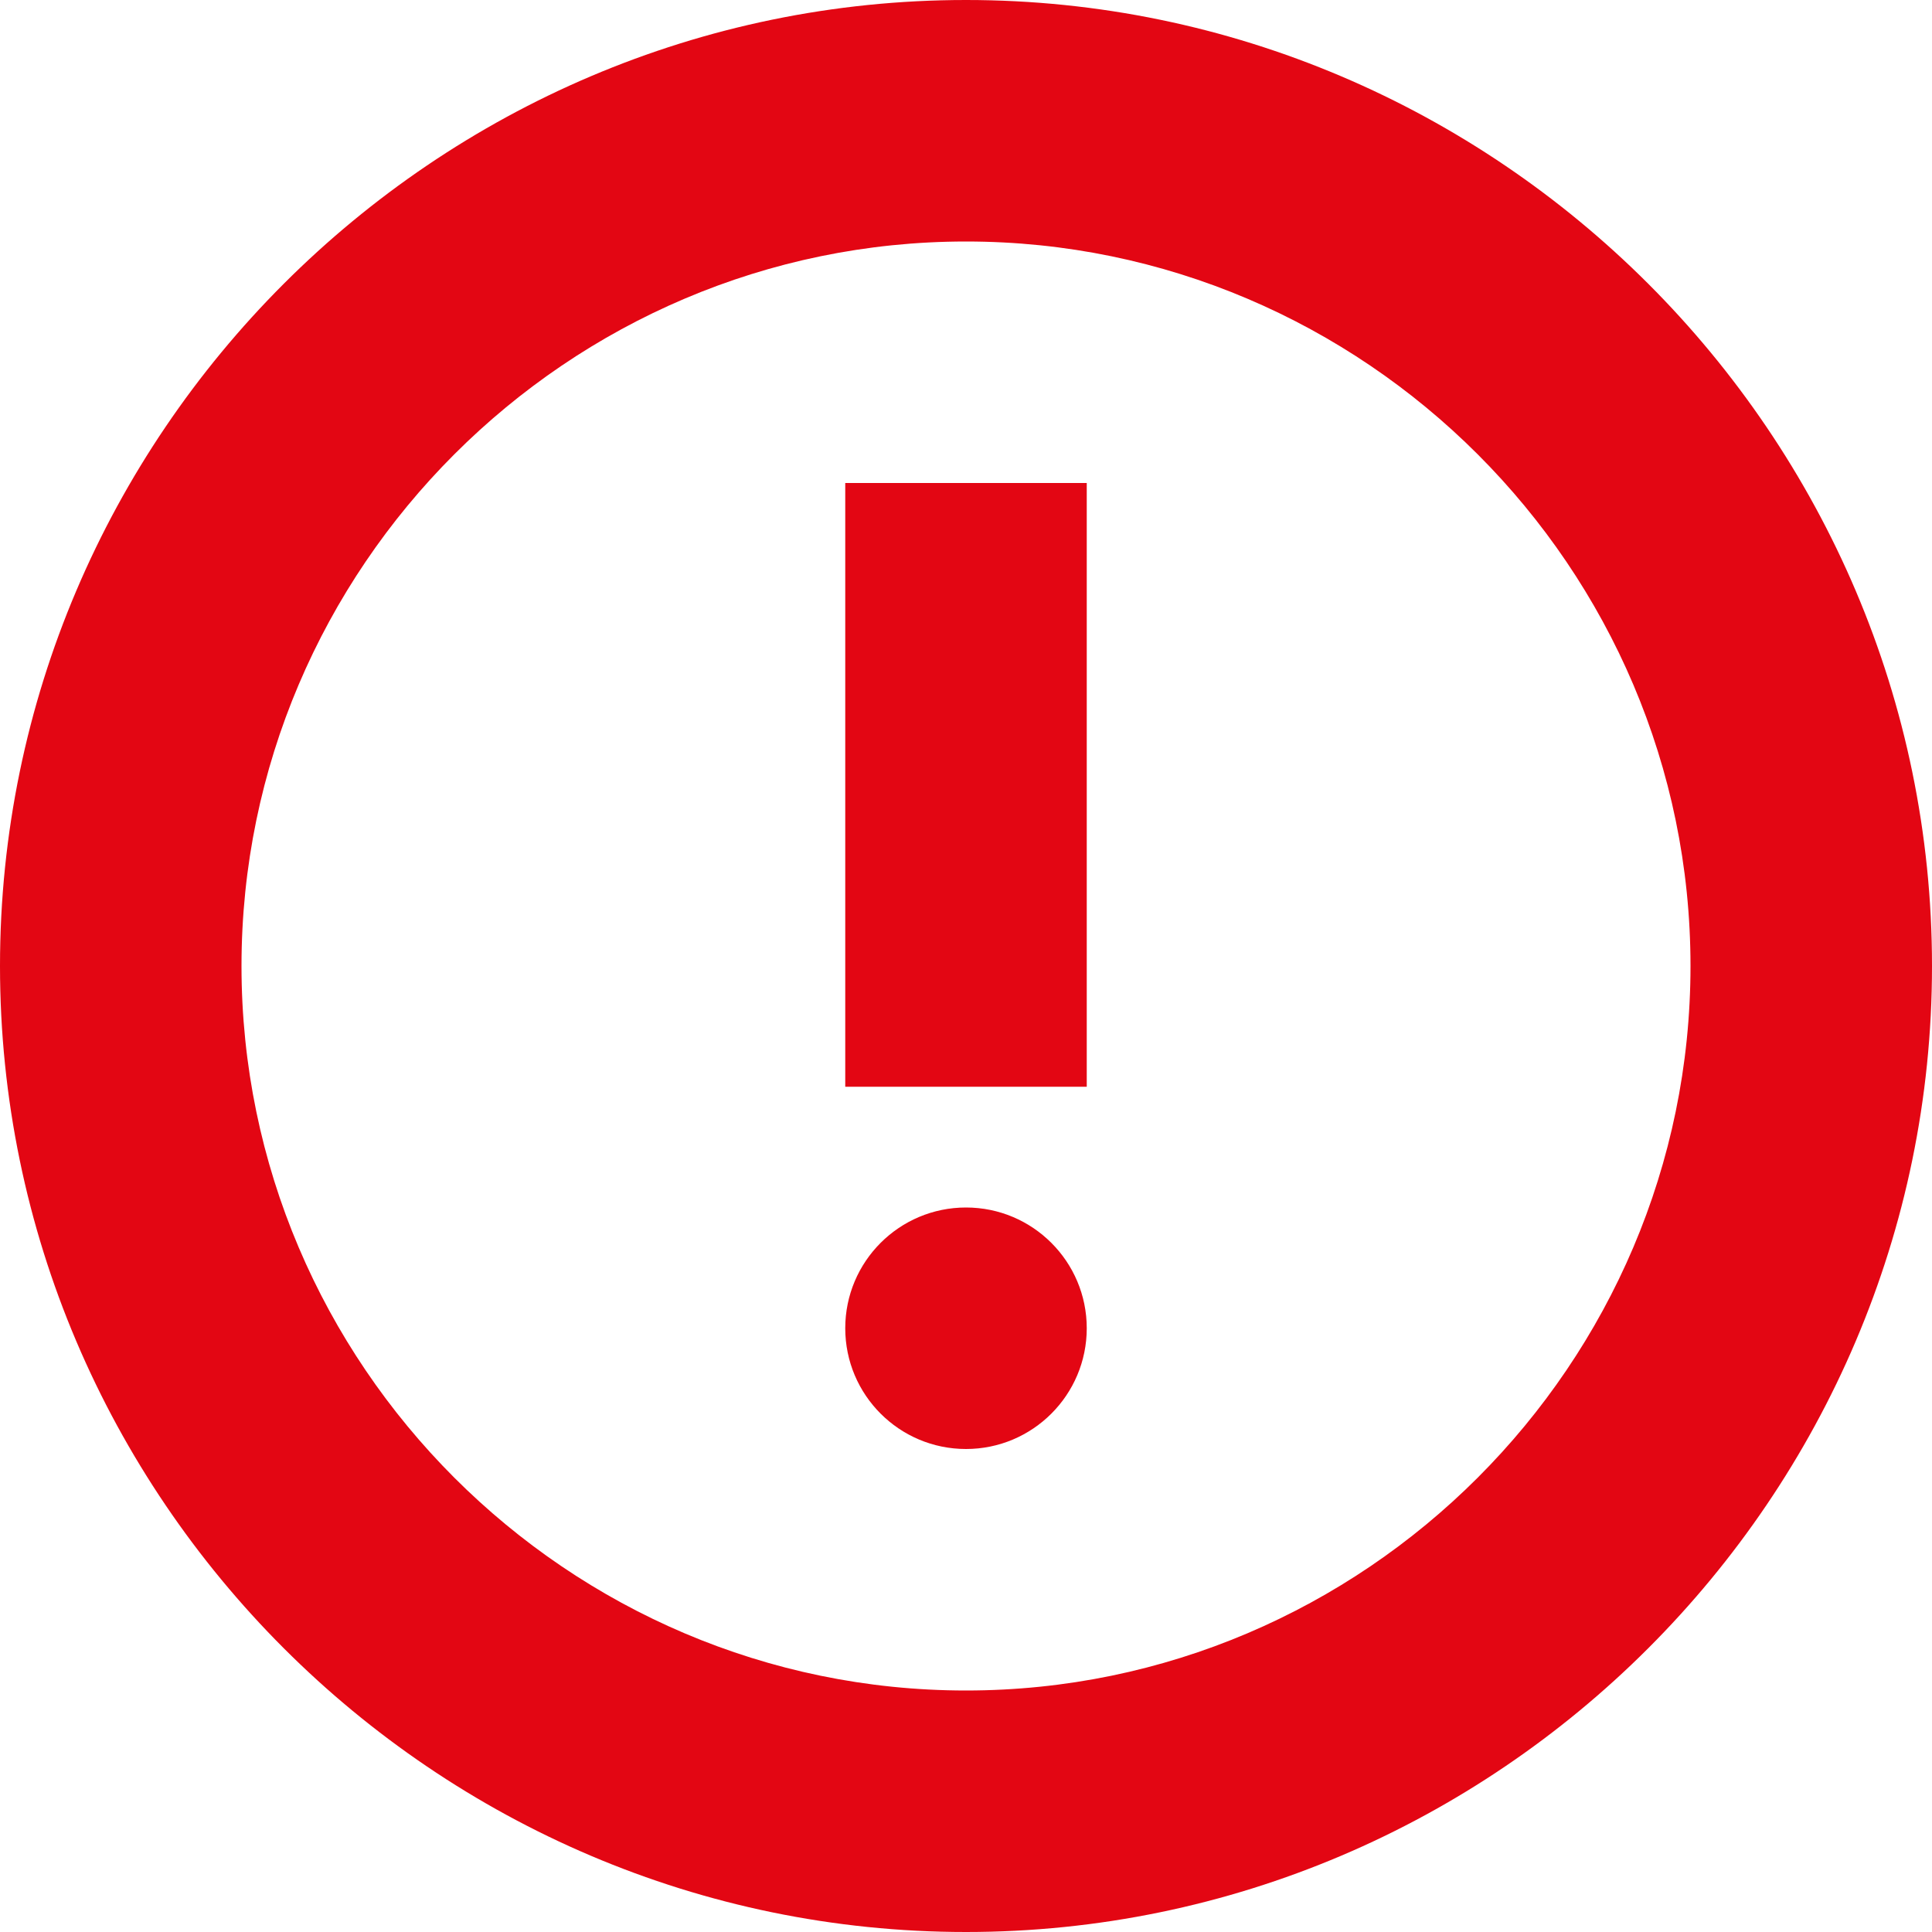 <svg width="30" height="30" viewBox="0 0 30 30" fill="none" xmlns="http://www.w3.org/2000/svg">
<path d="M15 0C6.75 0 0 6.75 0 15C0 23.25 6.75 30 15 30C23.25 30 30 23.25 30 15C30 6.75 23.25 0 15 0ZM15 26.25C8.812 26.25 3.75 21.188 3.75 15C3.75 8.812 8.812 3.75 15 3.75C21.188 3.75 26.25 8.812 26.25 15C26.25 21.188 21.188 26.25 15 26.25Z" fill="#E30613"/>
<path d="M16.875 7.5H13.125V16.875H16.875V7.5Z" fill="#E30613"/>
<path d="M15 22.5C16.035 22.5 16.875 21.66 16.875 20.625C16.875 19.59 16.035 18.75 15 18.75C13.964 18.75 13.125 19.59 13.125 20.625C13.125 21.66 13.964 22.5 15 22.5Z" fill="#E30613"/>
</svg>
